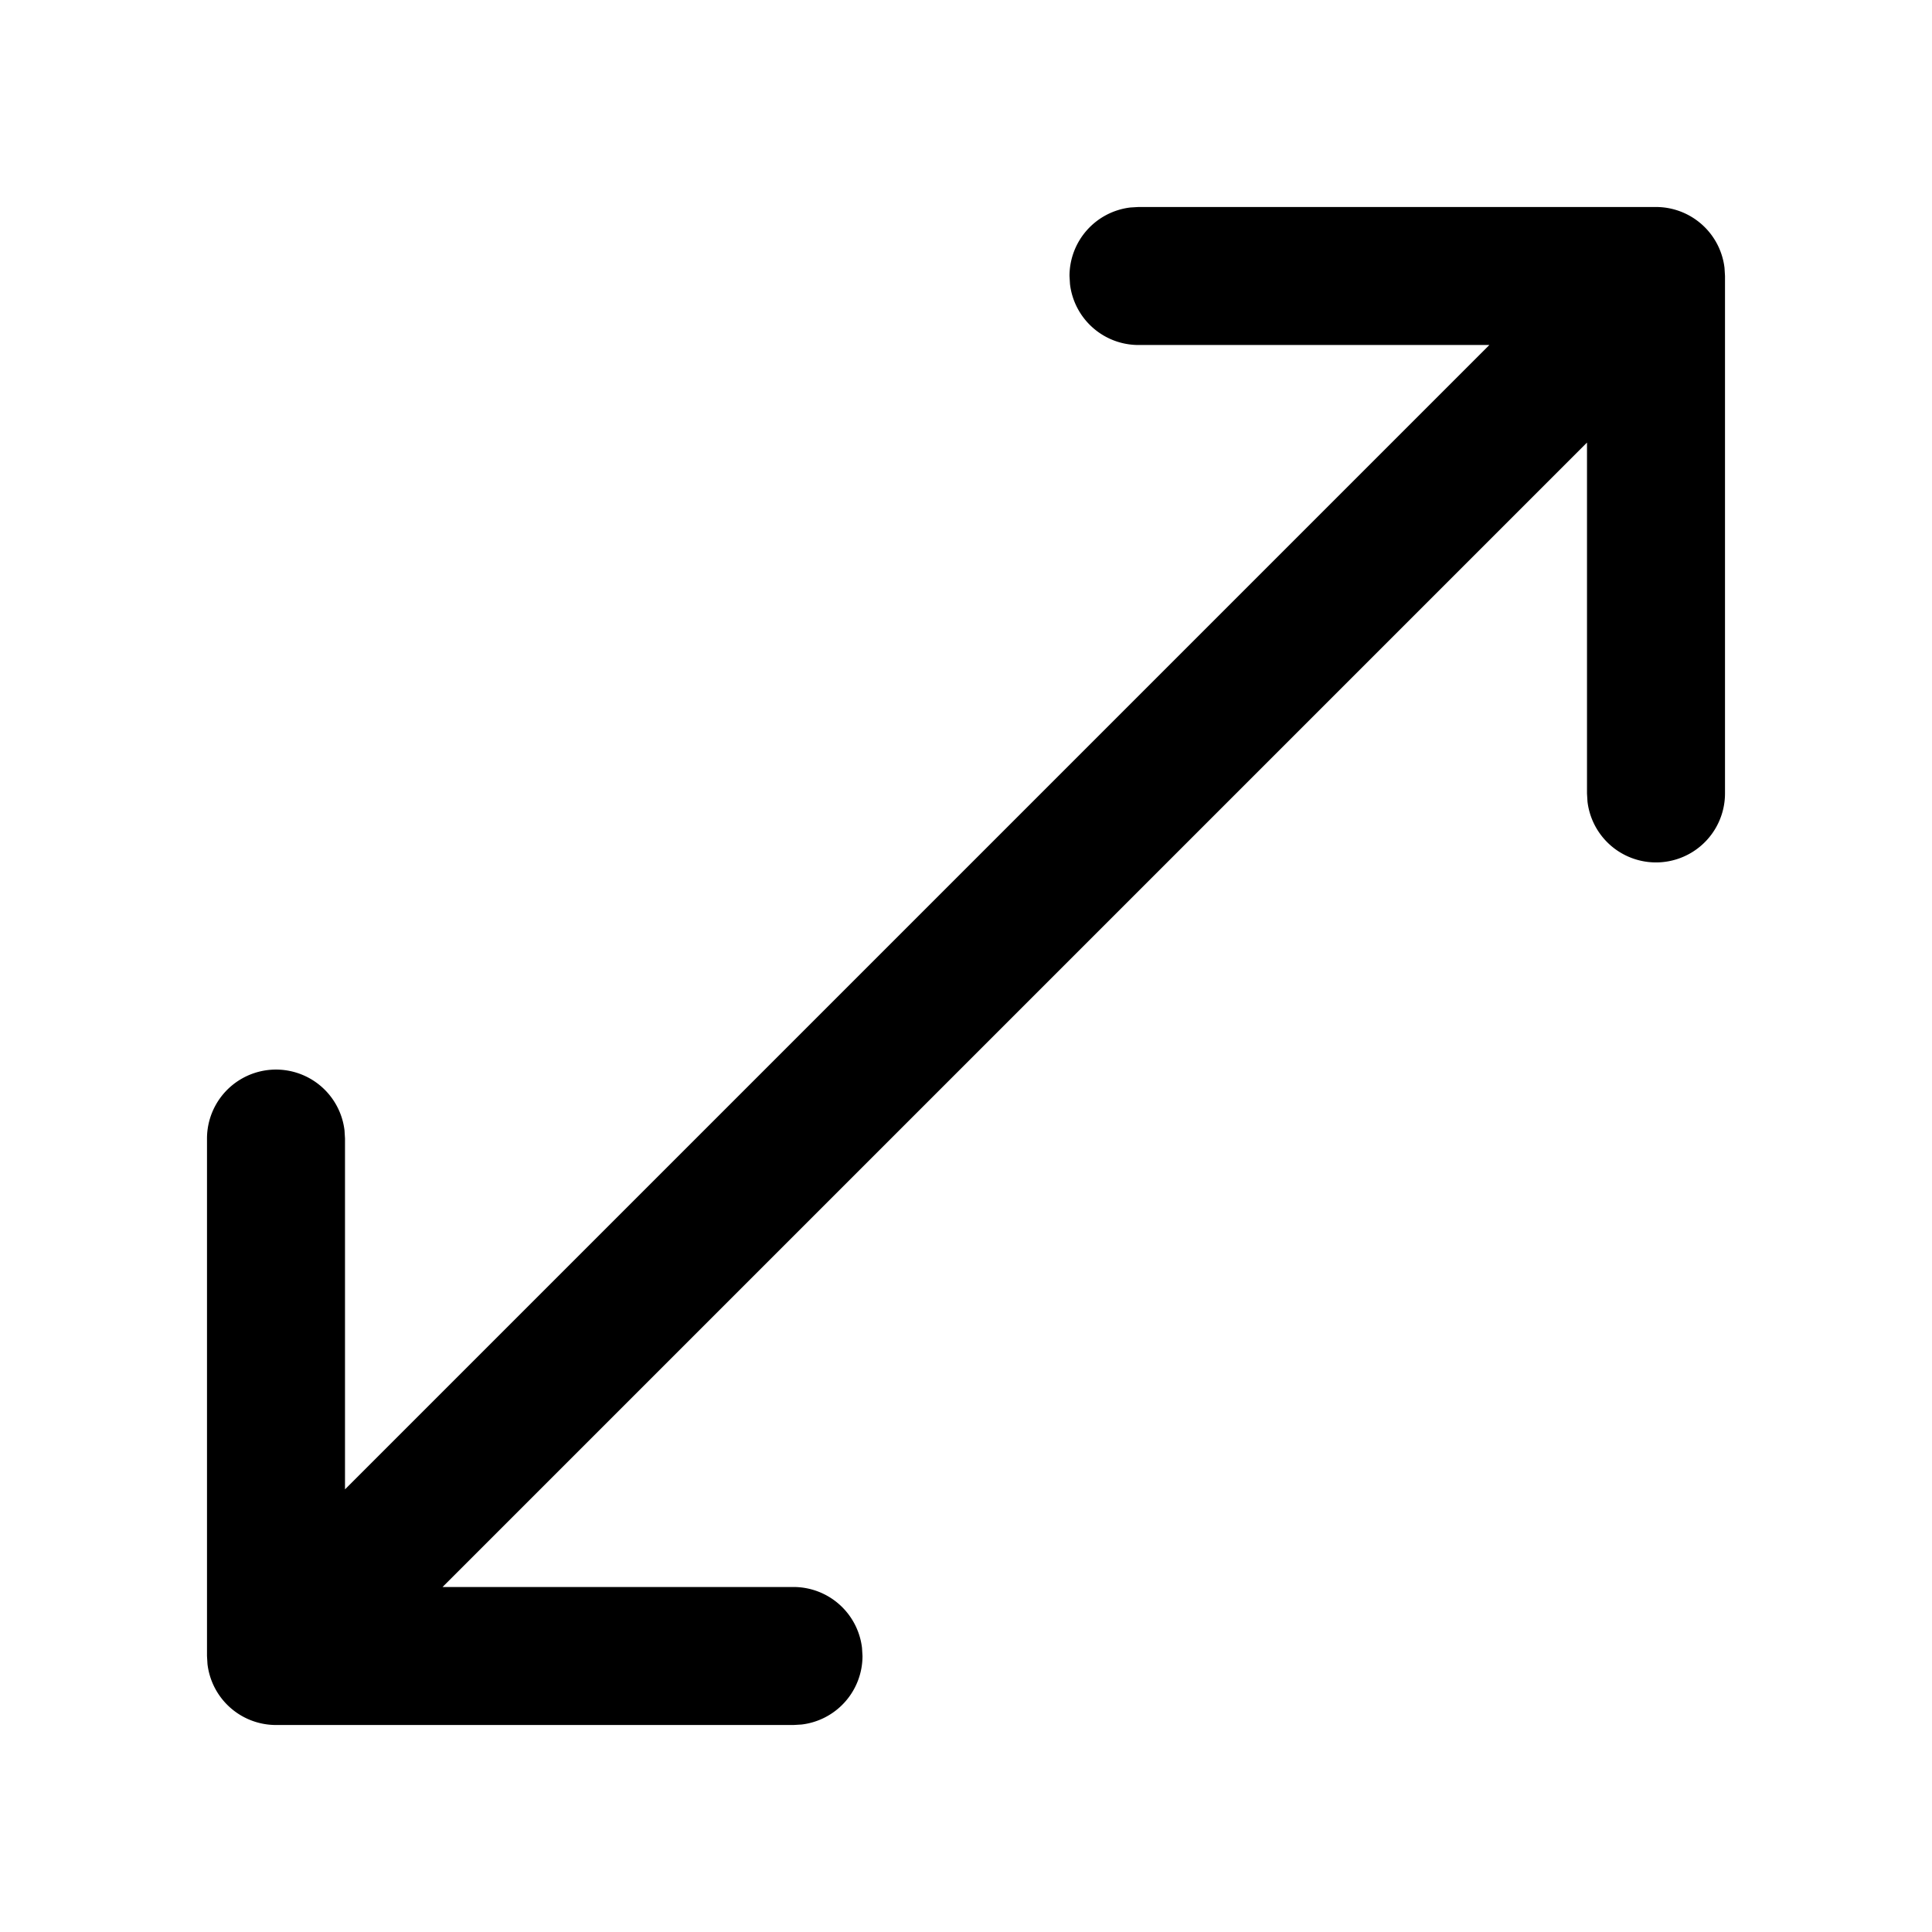 <svg xmlns="http://www.w3.org/2000/svg" width="28" height="28" viewBox="0 0 28 28"><path d="M16.5 3H24a1 1 0 0 1 .993.883L25 4v7.5a1 1 0 0 1-1.993.117L23 11.5V6.414L6.414 23H11.5a1 1 0 0 1 .993.883L12.5 24a1 1 0 0 1-.883.993L11.5 25H4a1 1 0 0 1-.993-.883L3 24v-7.5a1 1 0 0 1 1.993-.117L5 16.5v5.085L21.585 5H16.5a1 1 0 0 1-.993-.883L15.5 4a1 1 0 0 1 .883-.993L16.5 3H24h-7.5Z"/></svg>